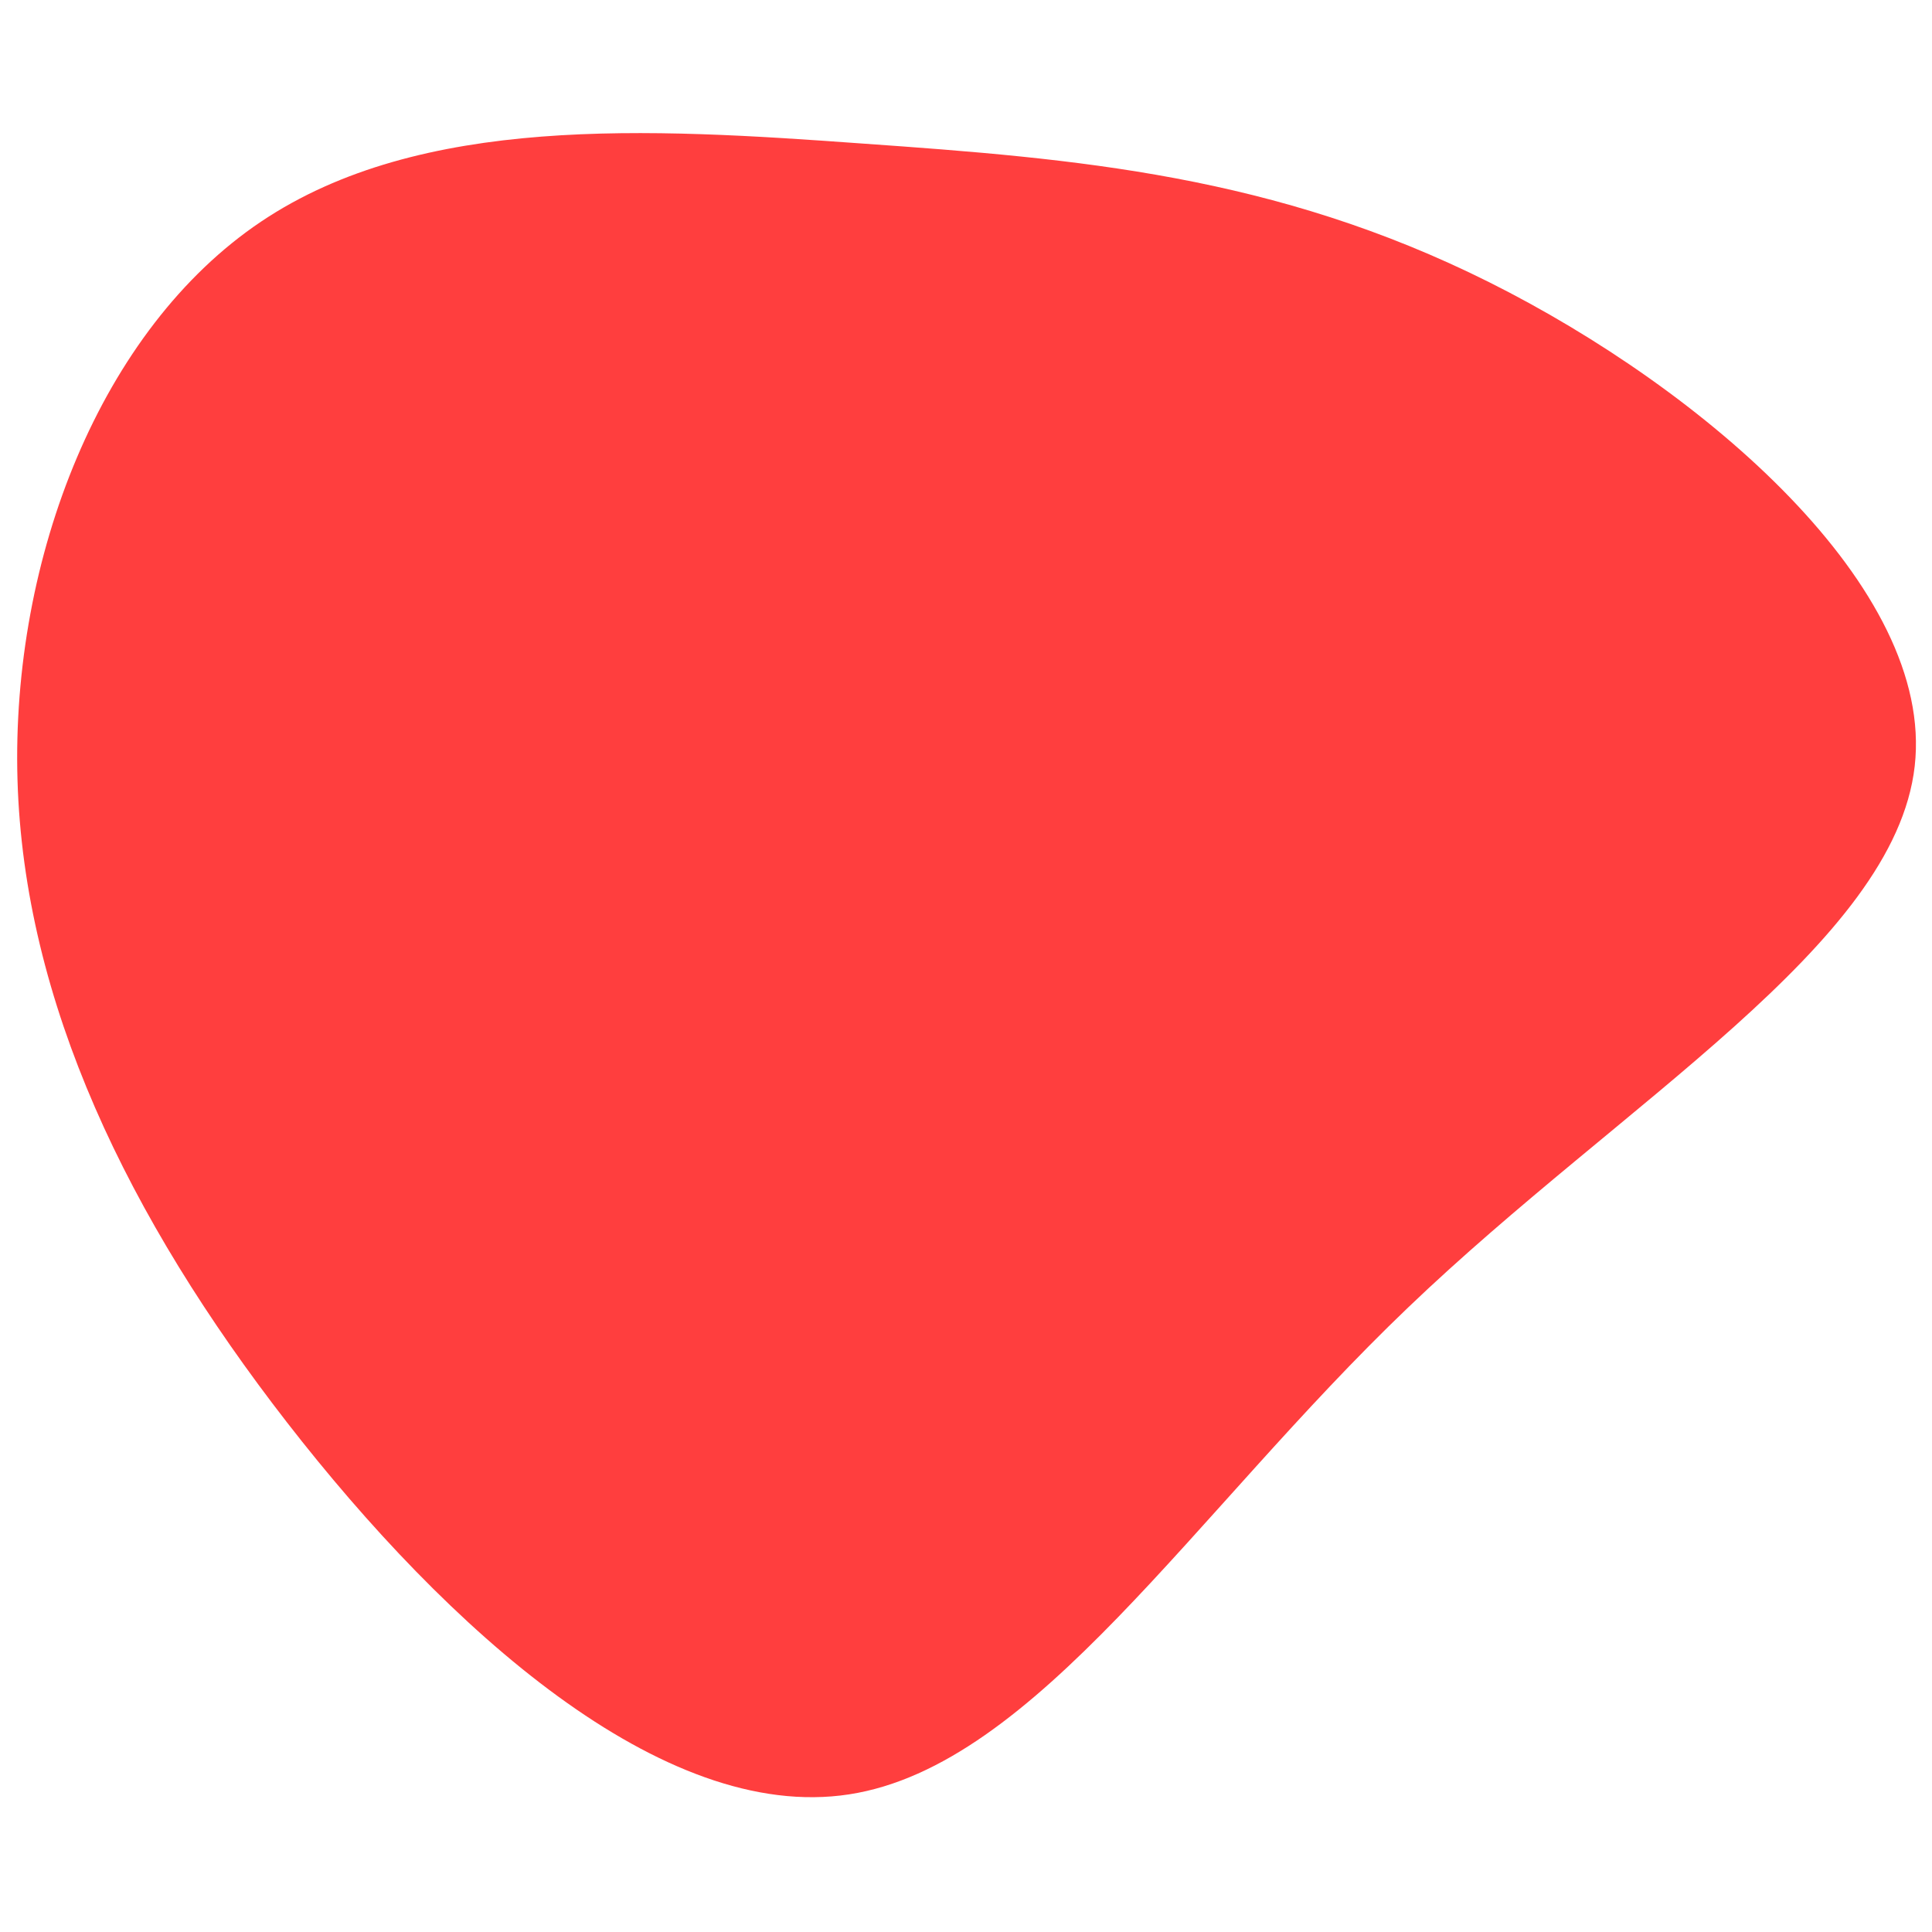 <svg width="200" height="200" viewBox="0 0 200 200" fill="none" xmlns="http://www.w3.org/2000/svg">
<path d="M154.167 29.218C176.389 40.33 200.3 60.863 198.211 79.307C196.122 97.752 167.989 114.063 145.767 135.352C123.545 156.596 107.233 182.774 87.9 185.752C68.567 188.73 46.256 168.552 29.722 147.263C13.233 126.018 2.478 103.707 1.811 80.73C1.145 57.707 10.478 34.063 27.011 22.952C43.544 11.841 67.189 13.263 89.322 14.863C111.411 16.419 131.945 18.107 154.167 29.218Z" fill="#FF3E3E"/>
</svg>
